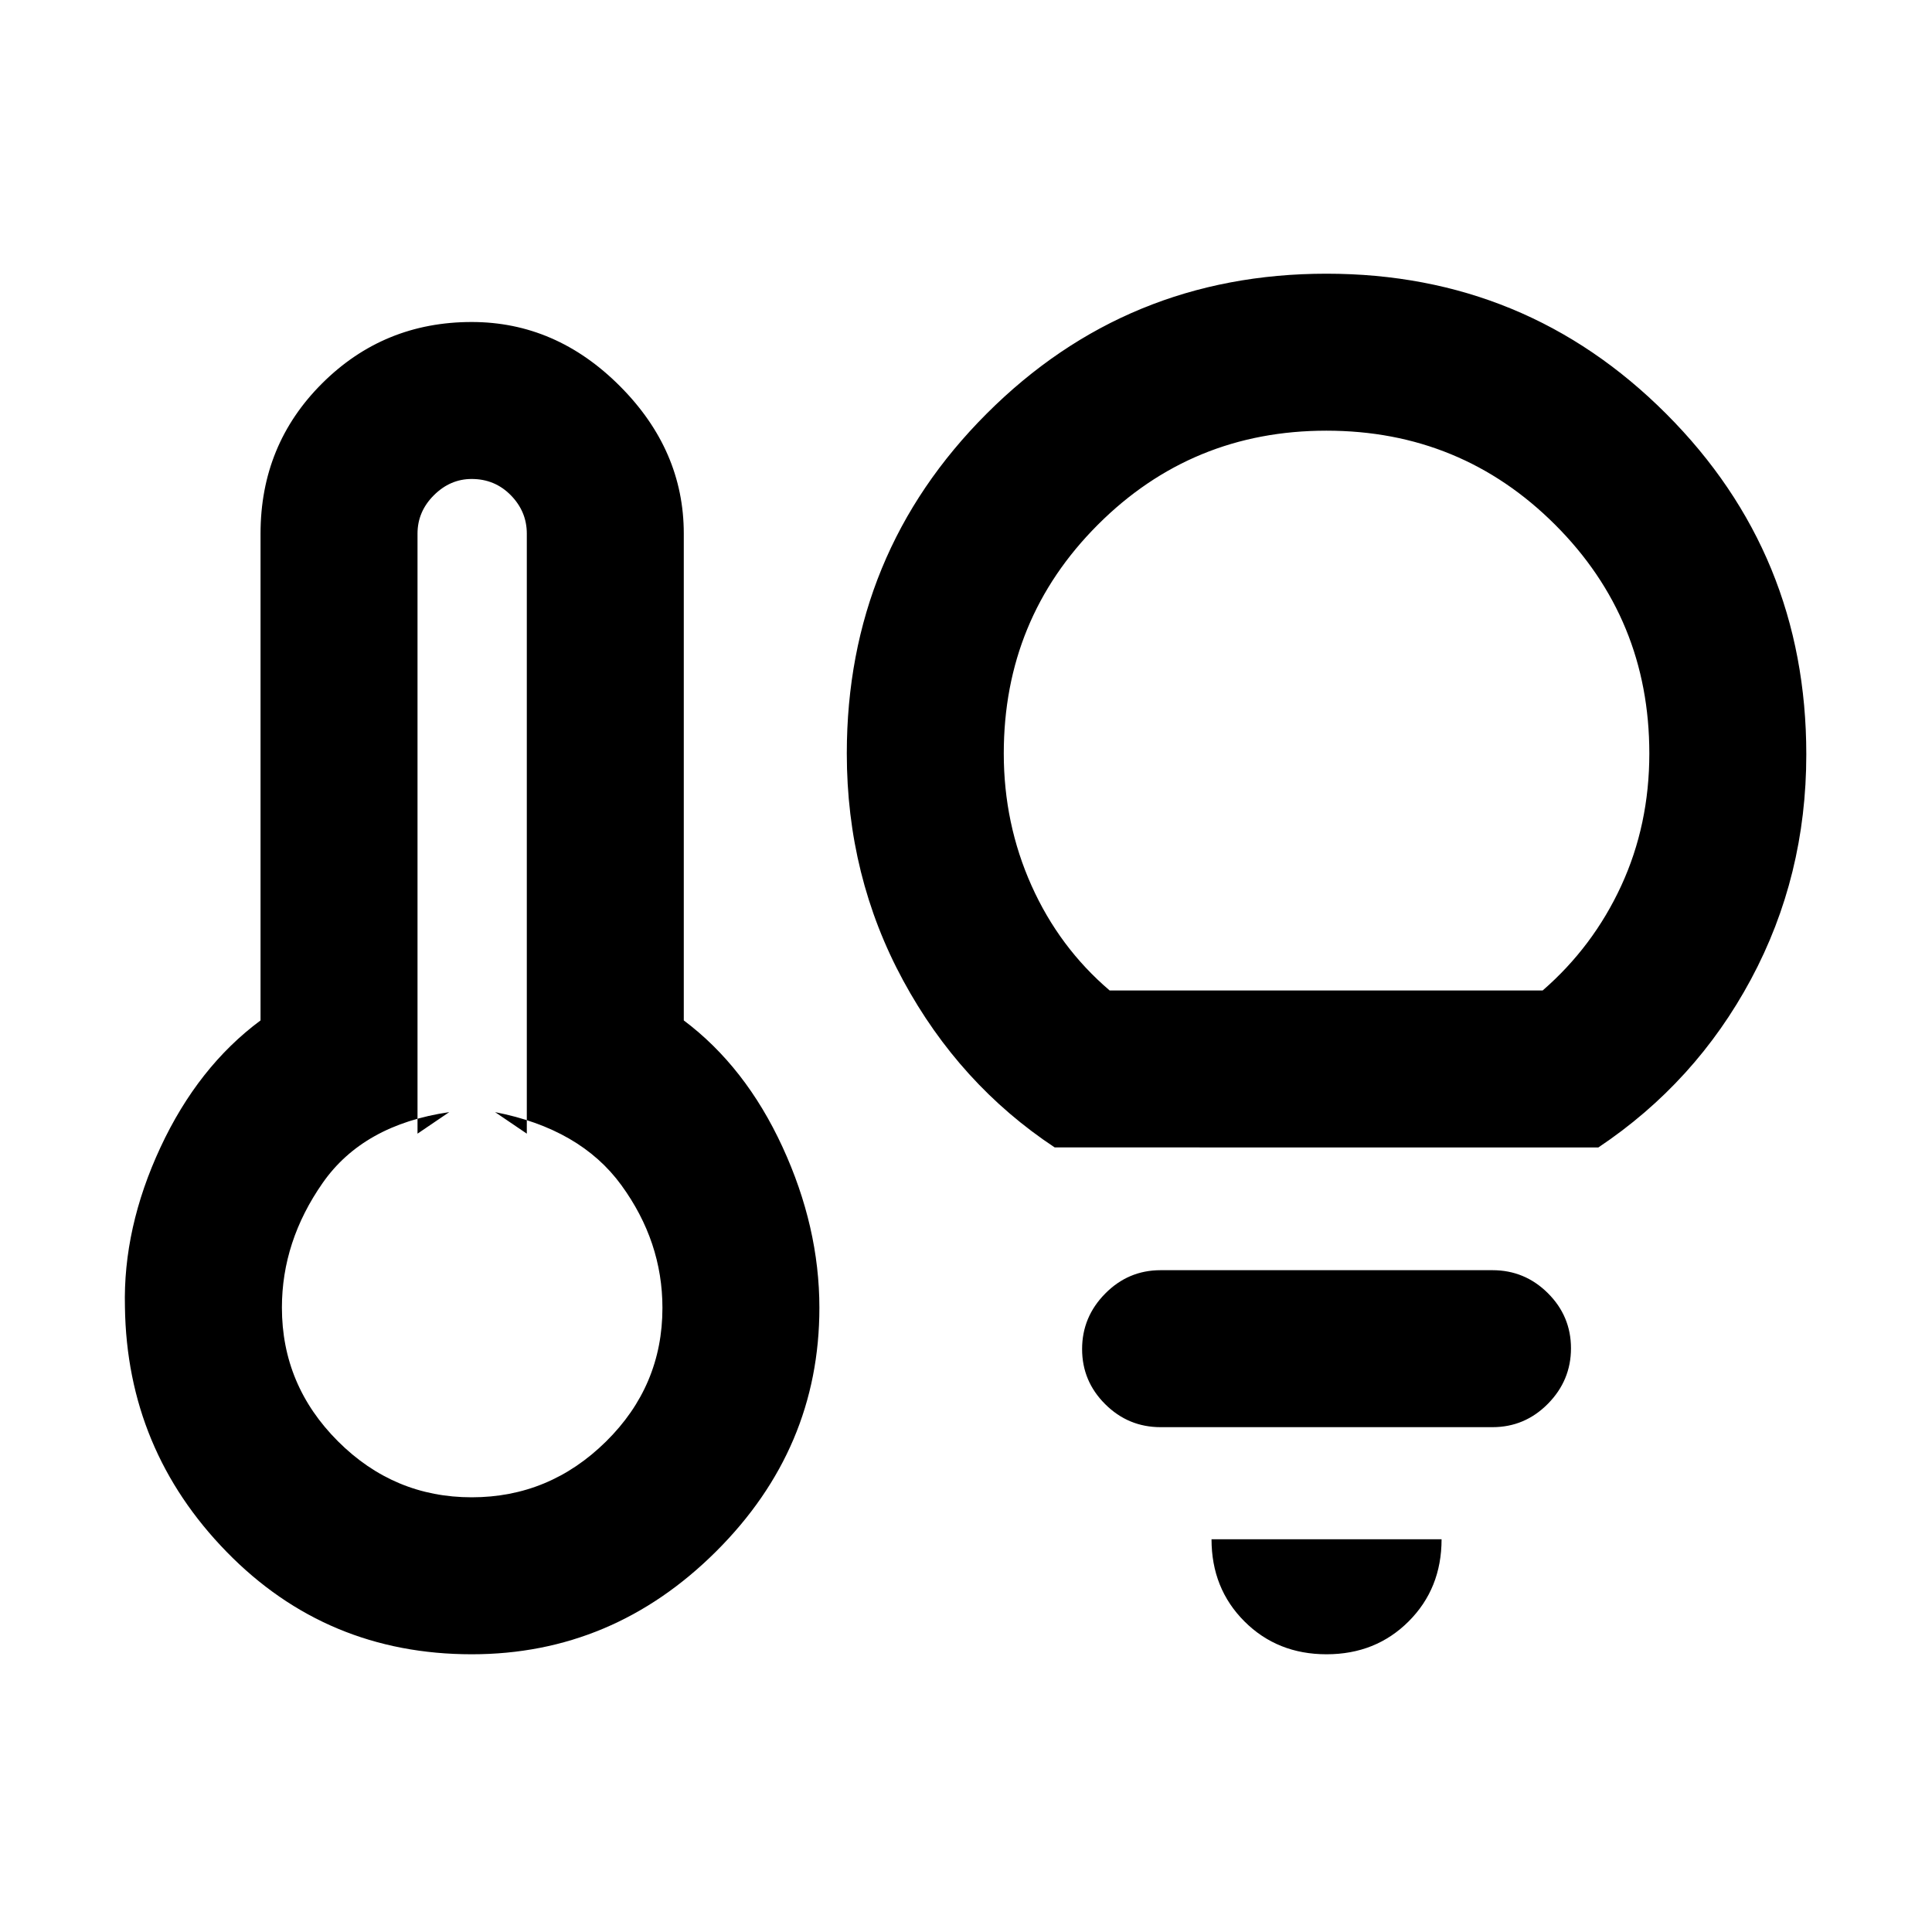 <svg xmlns="http://www.w3.org/2000/svg" height="20" viewBox="0 -960 960 960" width="20"><path d="M234.39-216q38.61 0 66.69-27.67 28.08-27.66 28.08-66.45 0-32.96-20.43-61-20.42-28.03-62.73-36.27l15.77 10.7v-298.16q0-10.95-7.93-19.05-7.94-8.1-19.46-8.1-10.69 0-18.8 8.1-8.12 8.1-8.12 19.05v298.16l15.77-10.7q-42.69 6.24-62.92 35.22-20.23 28.98-20.23 61.91 0 38.59 27.85 66.43Q195.78-216 234.39-216Zm.03 78q-72.11 0-121.73-50.81-49.61-50.81-50.61-121.73-1-39.28 17.65-79.33 18.66-40.05 49.73-63.09v-241.89q0-44.16 30.6-74.65 30.6-30.5 74.33-30.5 41.84 0 73.61 31.83 31.77 31.82 31.77 73.32v241.89q30.69 23.04 49.04 62.85 18.34 39.8 18.34 79.96 0 69.92-51.3 121.03Q304.54-138 234.42-138Zm289.66-251.85q-47.31-31.3-75.31-82.96t-28-112.8q0-99.33 69.51-168.86Q559.8-824 659.11-824q99.3 0 168.87 69.67 69.56 69.66 69.56 169.18 0 60.54-27.5 111.77t-75.81 83.53H524.08Zm27.3-77.99h215.16q25.07-21.77 39.04-52.03 13.96-30.25 13.96-65.74 0-66.86-46.78-113.63Q725.97-746 659.09-746t-113.6 46.76q-46.72 46.77-46.72 113.63 0 34.87 13.77 65.63 13.77 30.75 38.84 52.14ZM659.15-138q-24.46 0-40.81-16.35Q602-170.69 602-195.16h114.31q0 24.47-16.35 40.81Q683.61-138 659.15-138Zm-82.46-112.85q-16.05 0-27.52-11.42-11.48-11.41-11.48-27.38 0-15.97 11.48-27.58 11.47-11.62 27.52-11.62h164.92q16.05 0 27.53 11.42 11.47 11.42 11.47 27.39 0 15.96-11.47 27.58-11.48 11.61-27.53 11.61H576.69Zm-342.07-59.3Zm424.53-272.77Z"/></svg>